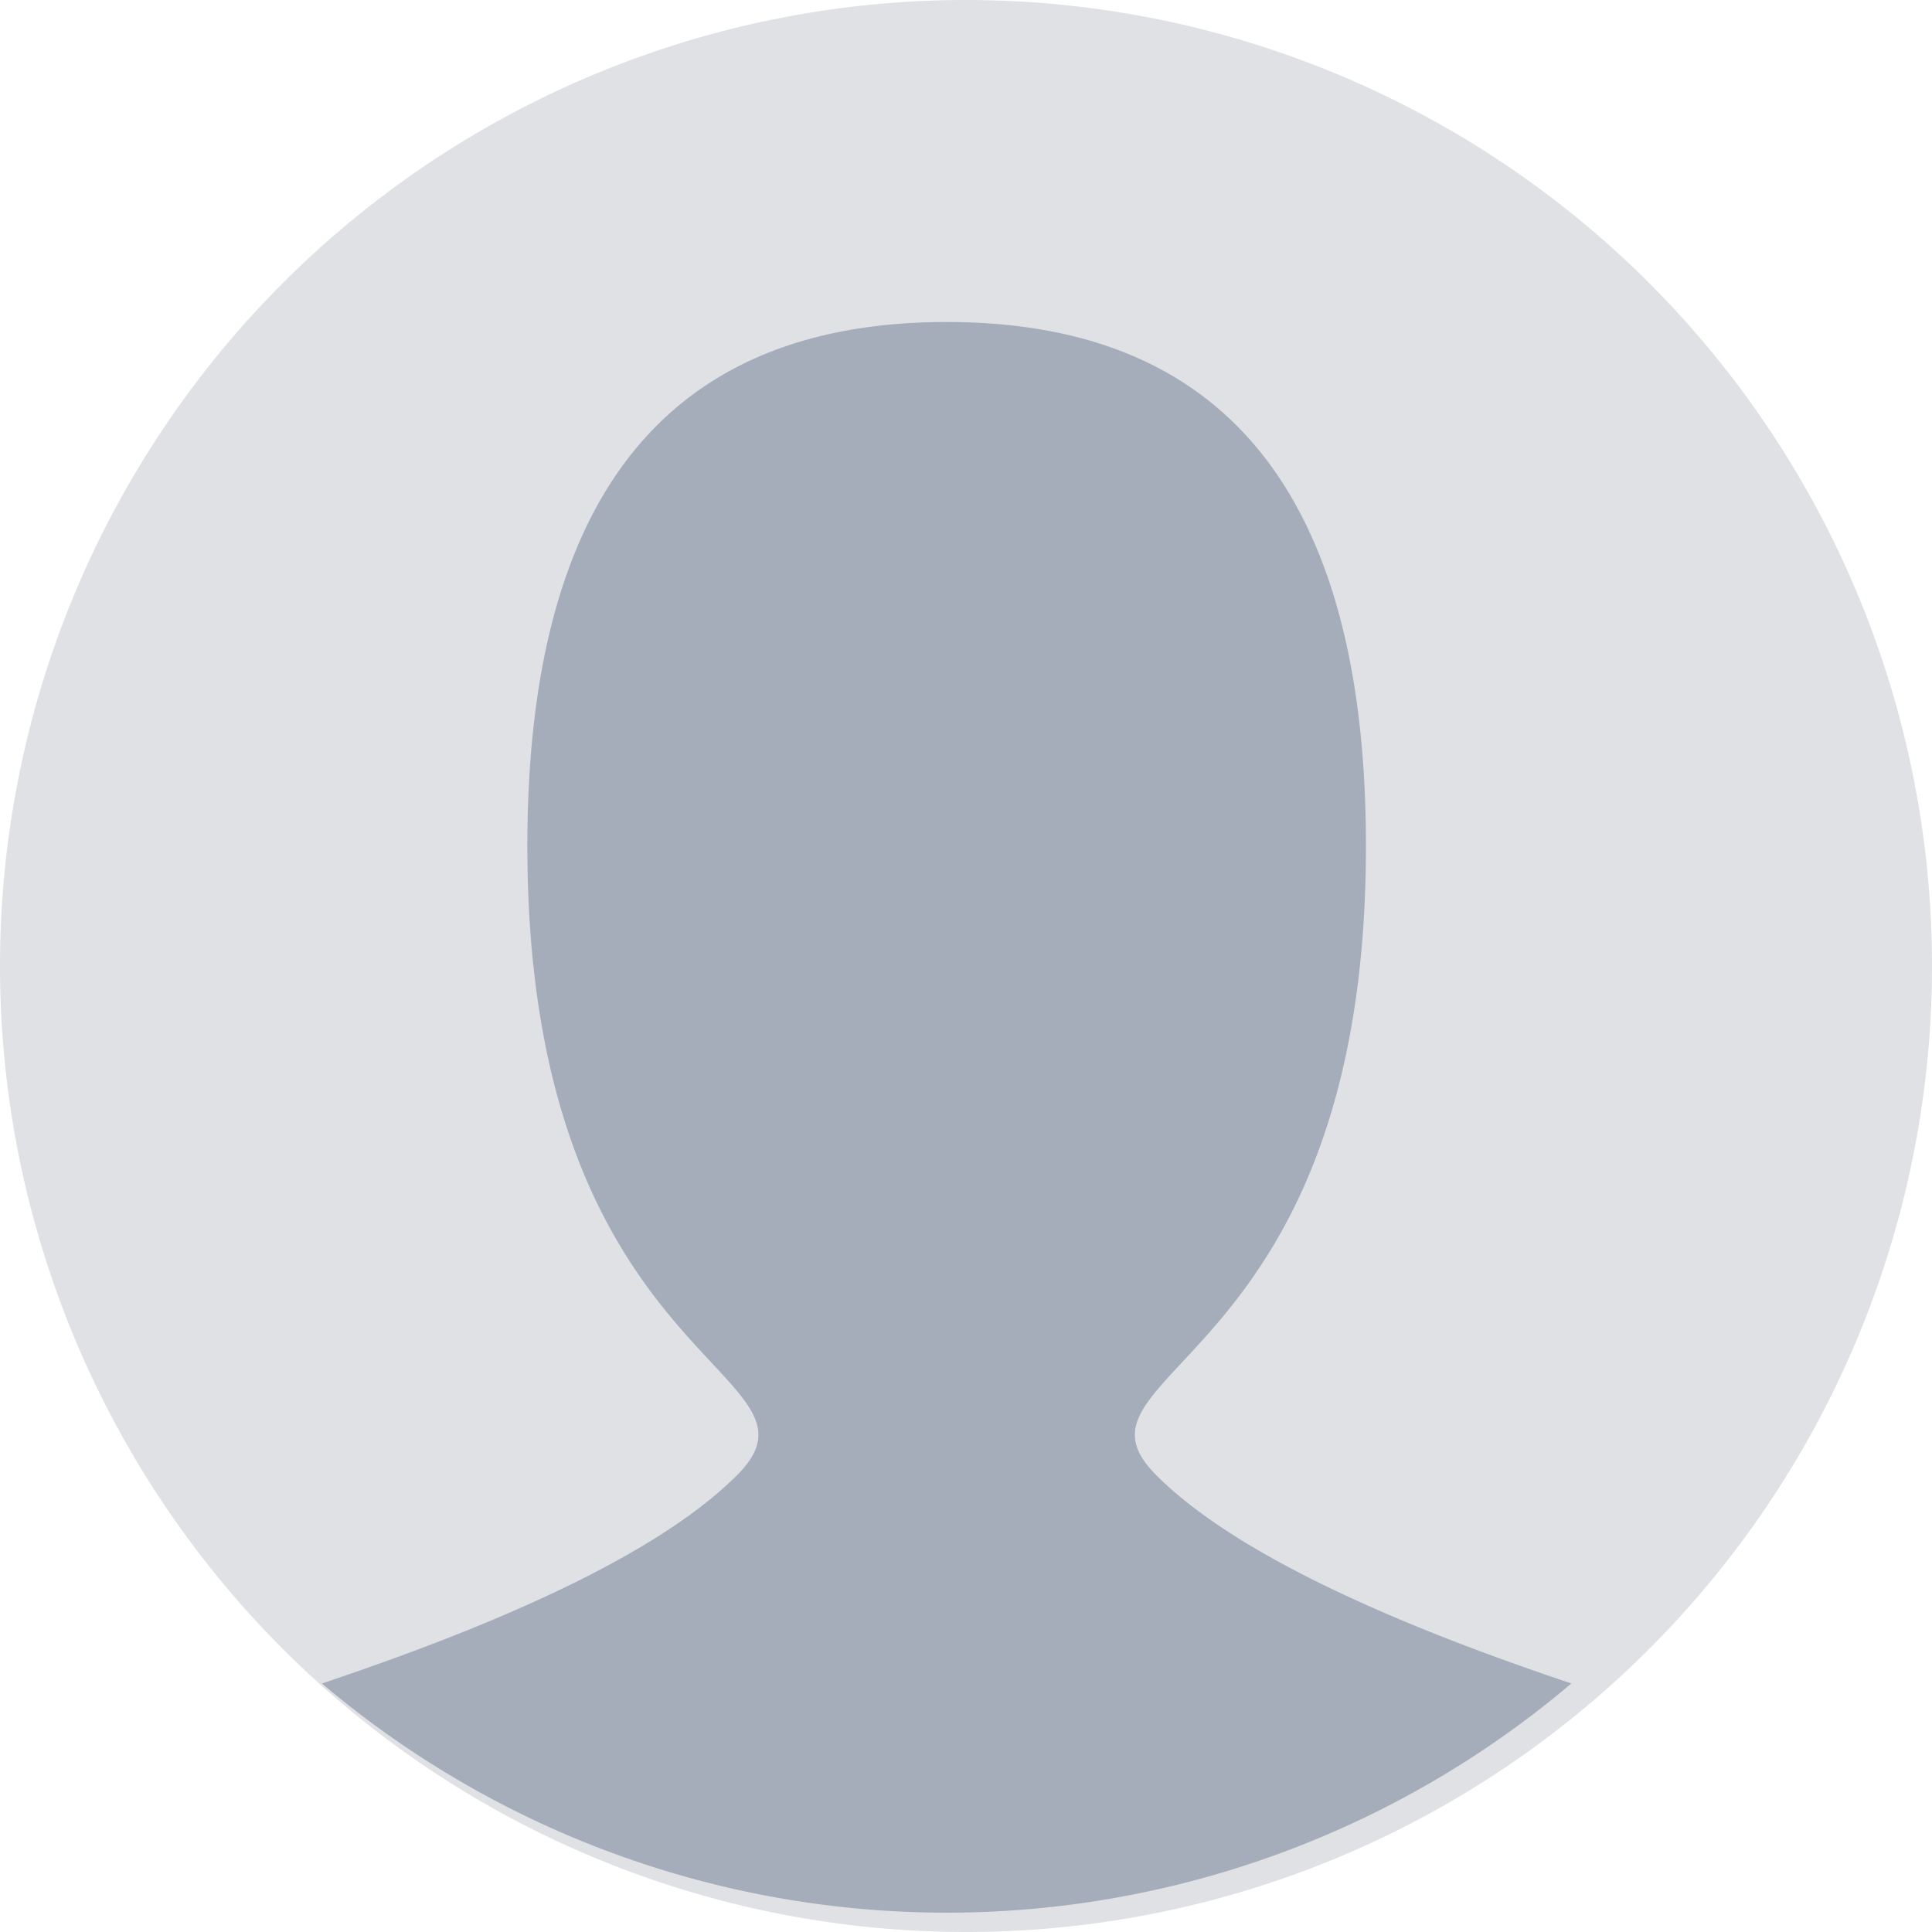 <svg id="_1_DesignerImage" data-name="1_DesignerImage" xmlns="http://www.w3.org/2000/svg" width="100" height="100" viewBox="0 0 100 100">
  <path id="Path_19" data-name="Path 19" d="M675,226a50,50,0,1,0-50-50A50,50,0,0,0,675,226Z" transform="translate(-625 -126)" fill="#dfe1e5" fill-rule="evenodd"/>
  <path id="Intersection_1" data-name="Intersection 1" d="M0,70.469Q16.1,65.08,21.486,59.69c5.427-5.427-10.852-5.427-10.852-32.558Q10.633,0,32.339,0t21.7,27.131c0,27.131-16.279,27.131-10.852,32.558q5.389,5.389,21.486,10.779A50,50,0,0,1,0,70.469Z" transform="translate(16.662 16.667)" fill="#a5adbb"/>
</svg>
